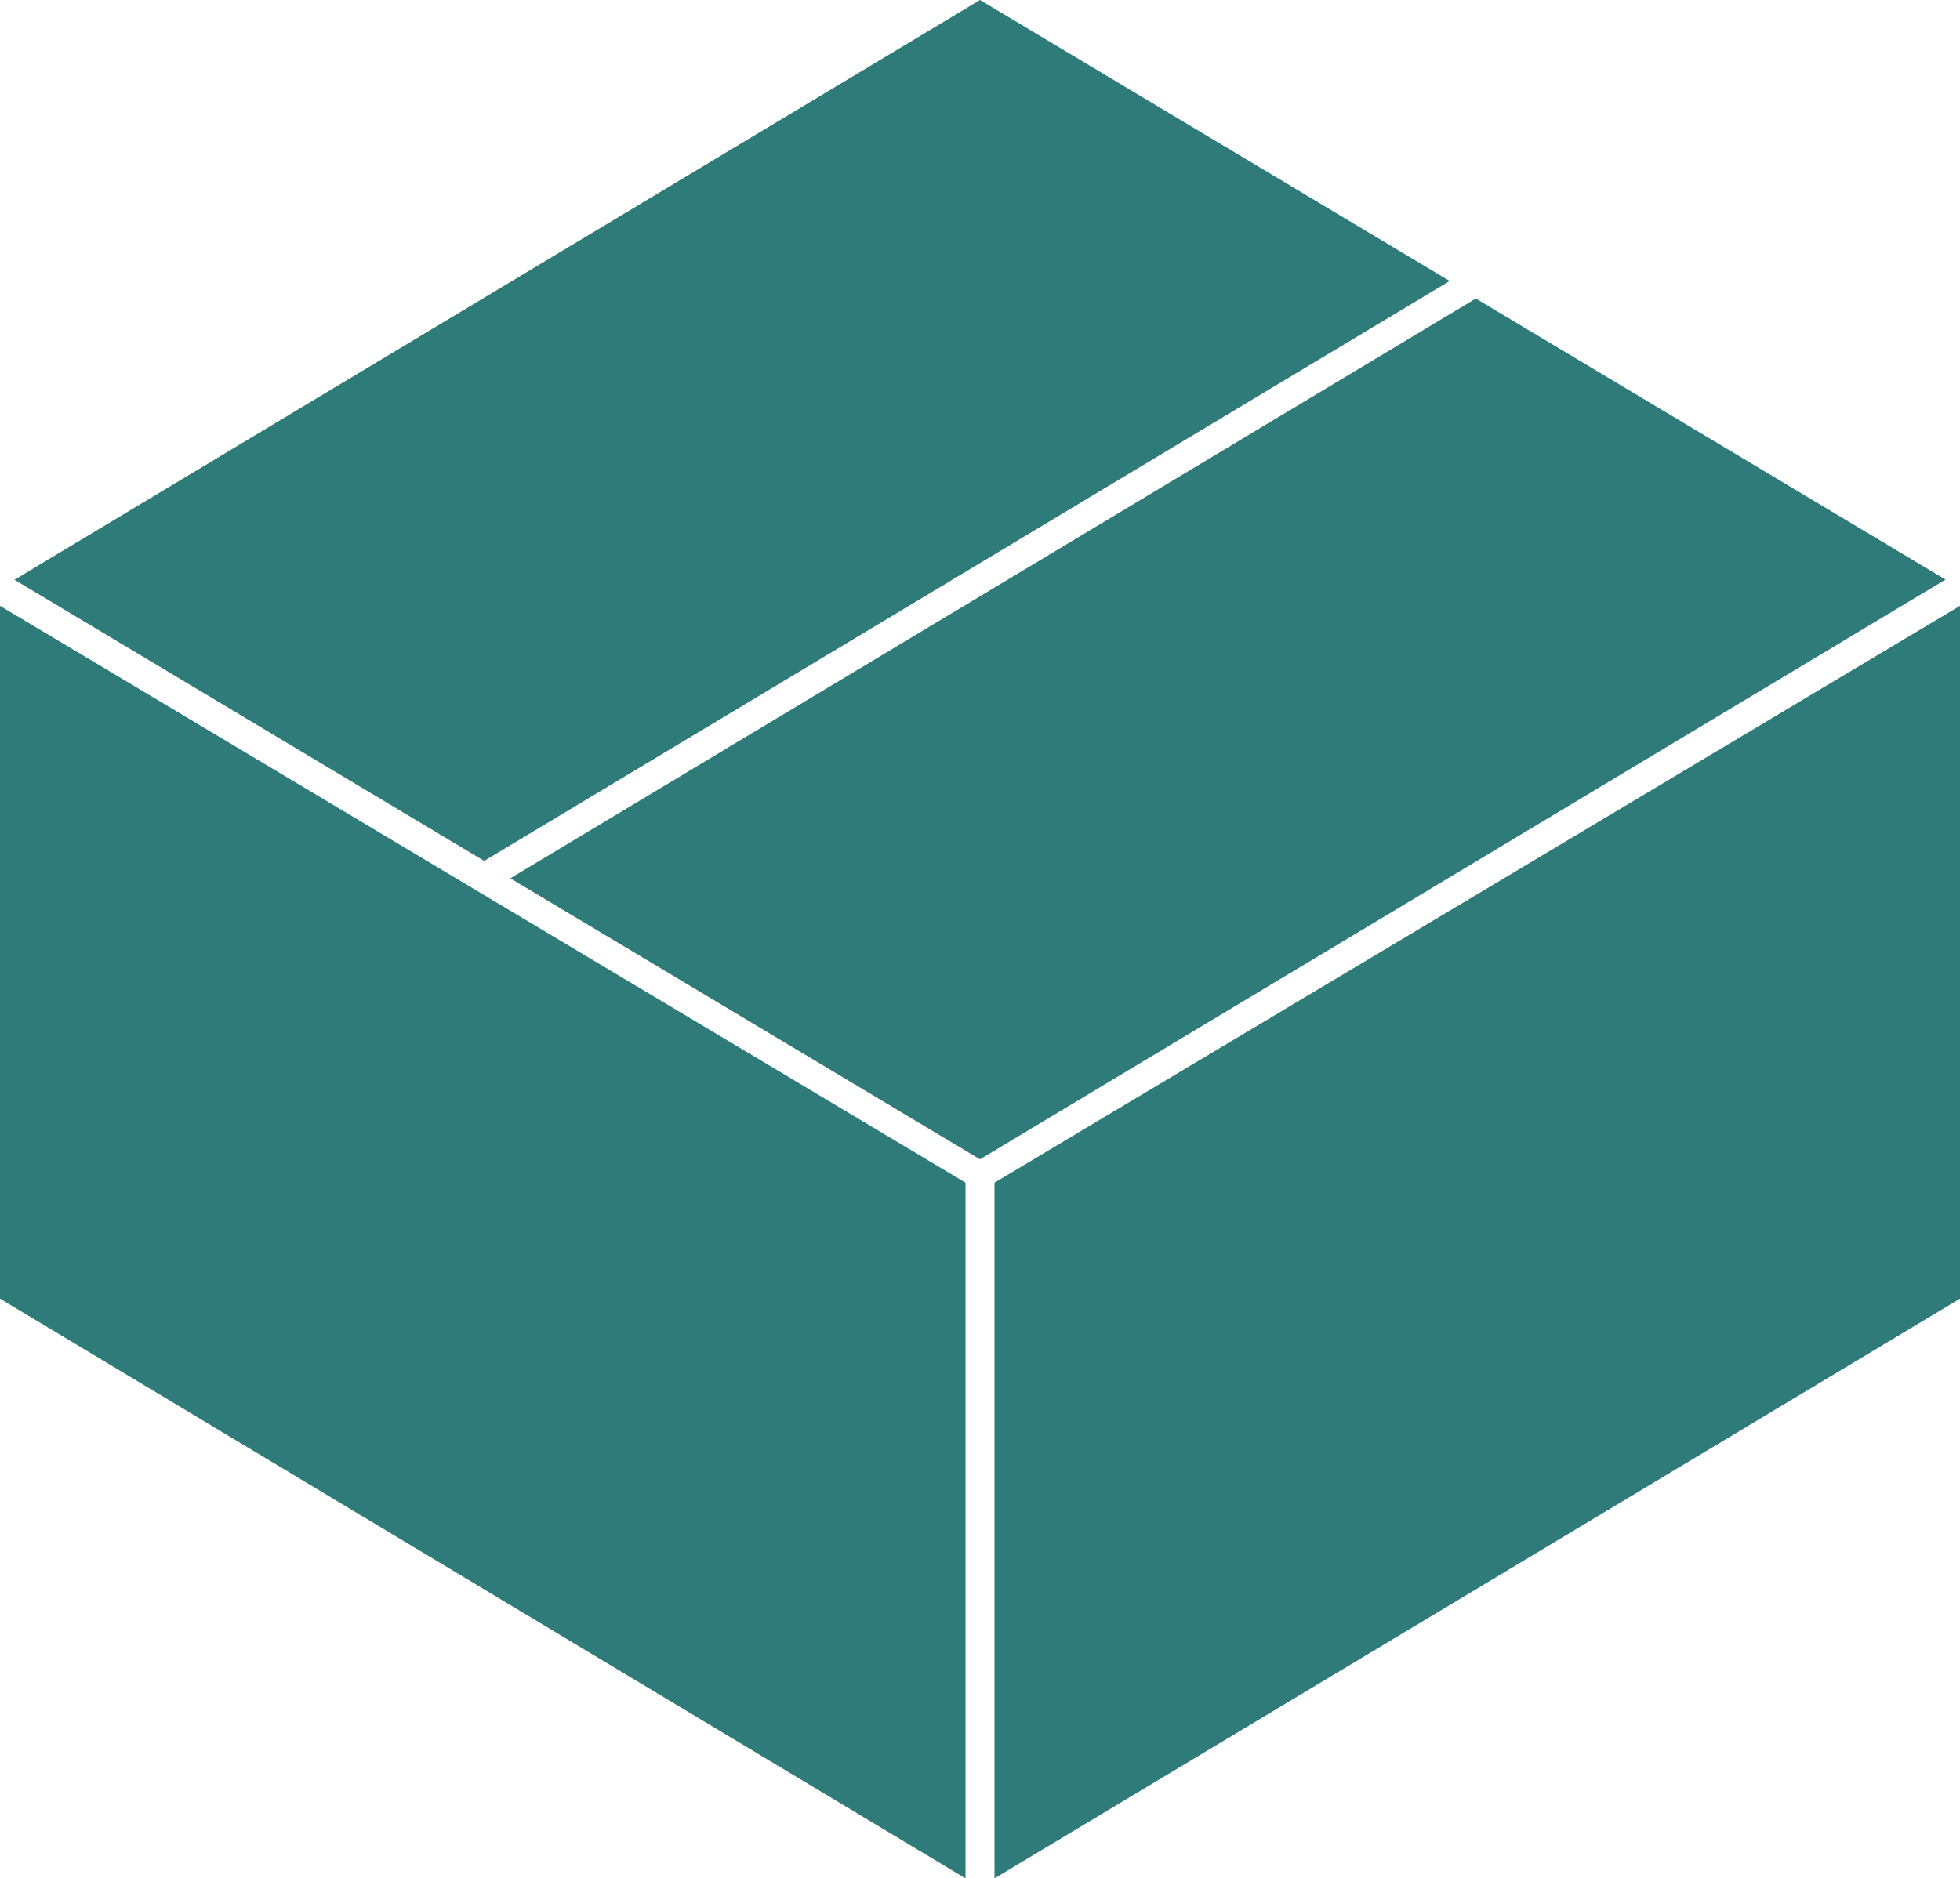 <svg xmlns="http://www.w3.org/2000/svg" width="40.444" height="38.769" viewBox="0 0 40.444 38.769"><defs><style>.a{fill:#2e7b79;}</style></defs><path class="a" d="M50.5,50.406V64.765L70.423,52.8V38.5Z" transform="translate(-29.979 -25.996)"/><path class="a" d="M36.123,50.406,16.2,38.5V52.8L36.123,64.765Z" transform="translate(-16.2 -25.996)"/><path class="a" d="M53.723,27.9,33.8,39.866l9.692,5.8L63.415,33.7Z" transform="translate(-23.27 -21.738)"/><path class="a" d="M26.392,35.369,46.315,23.4l-9.692-5.8L16.7,29.566Z" transform="translate(-16.401 -17.6)"/></svg>